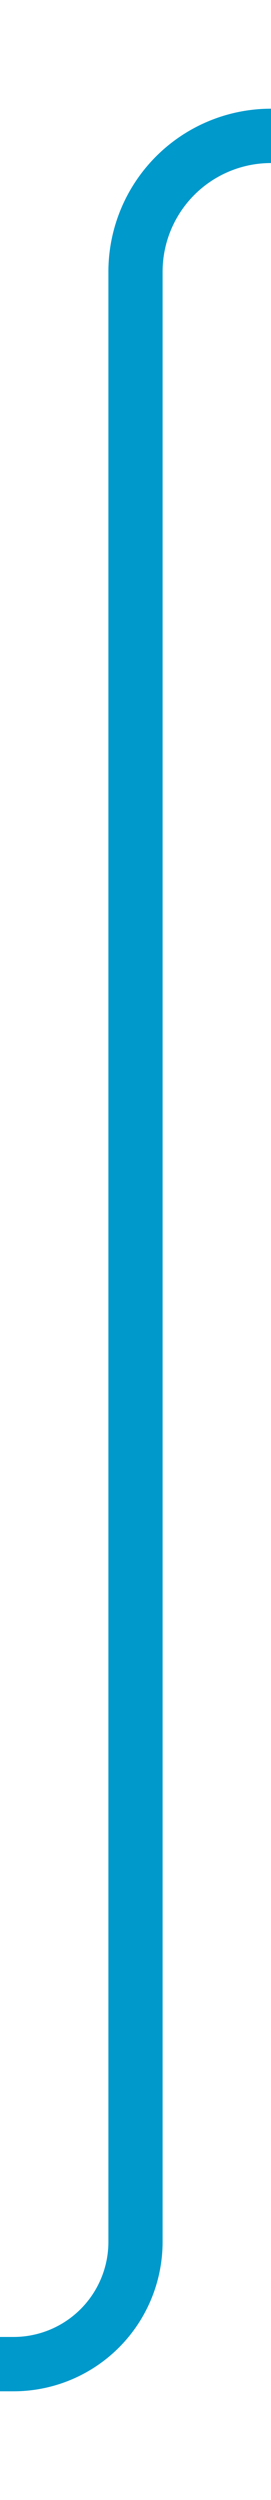 ﻿<?xml version="1.0" encoding="utf-8"?>
<svg version="1.1" xmlns:xlink="http://www.w3.org/1999/xlink" width="10px" height="92px" preserveAspectRatio="xMidYMin meet" viewBox="395 197  8 92" xmlns="http://www.w3.org/2000/svg">
  <path d="M 408 202  L 404 202  A 5 5 0 0 0 399 207 L 399 279.5  A 4.5 4.5 0 0 1 394.5 284 L 390 284  " stroke-width="2" stroke="#0099cc" fill="none" />
</svg>